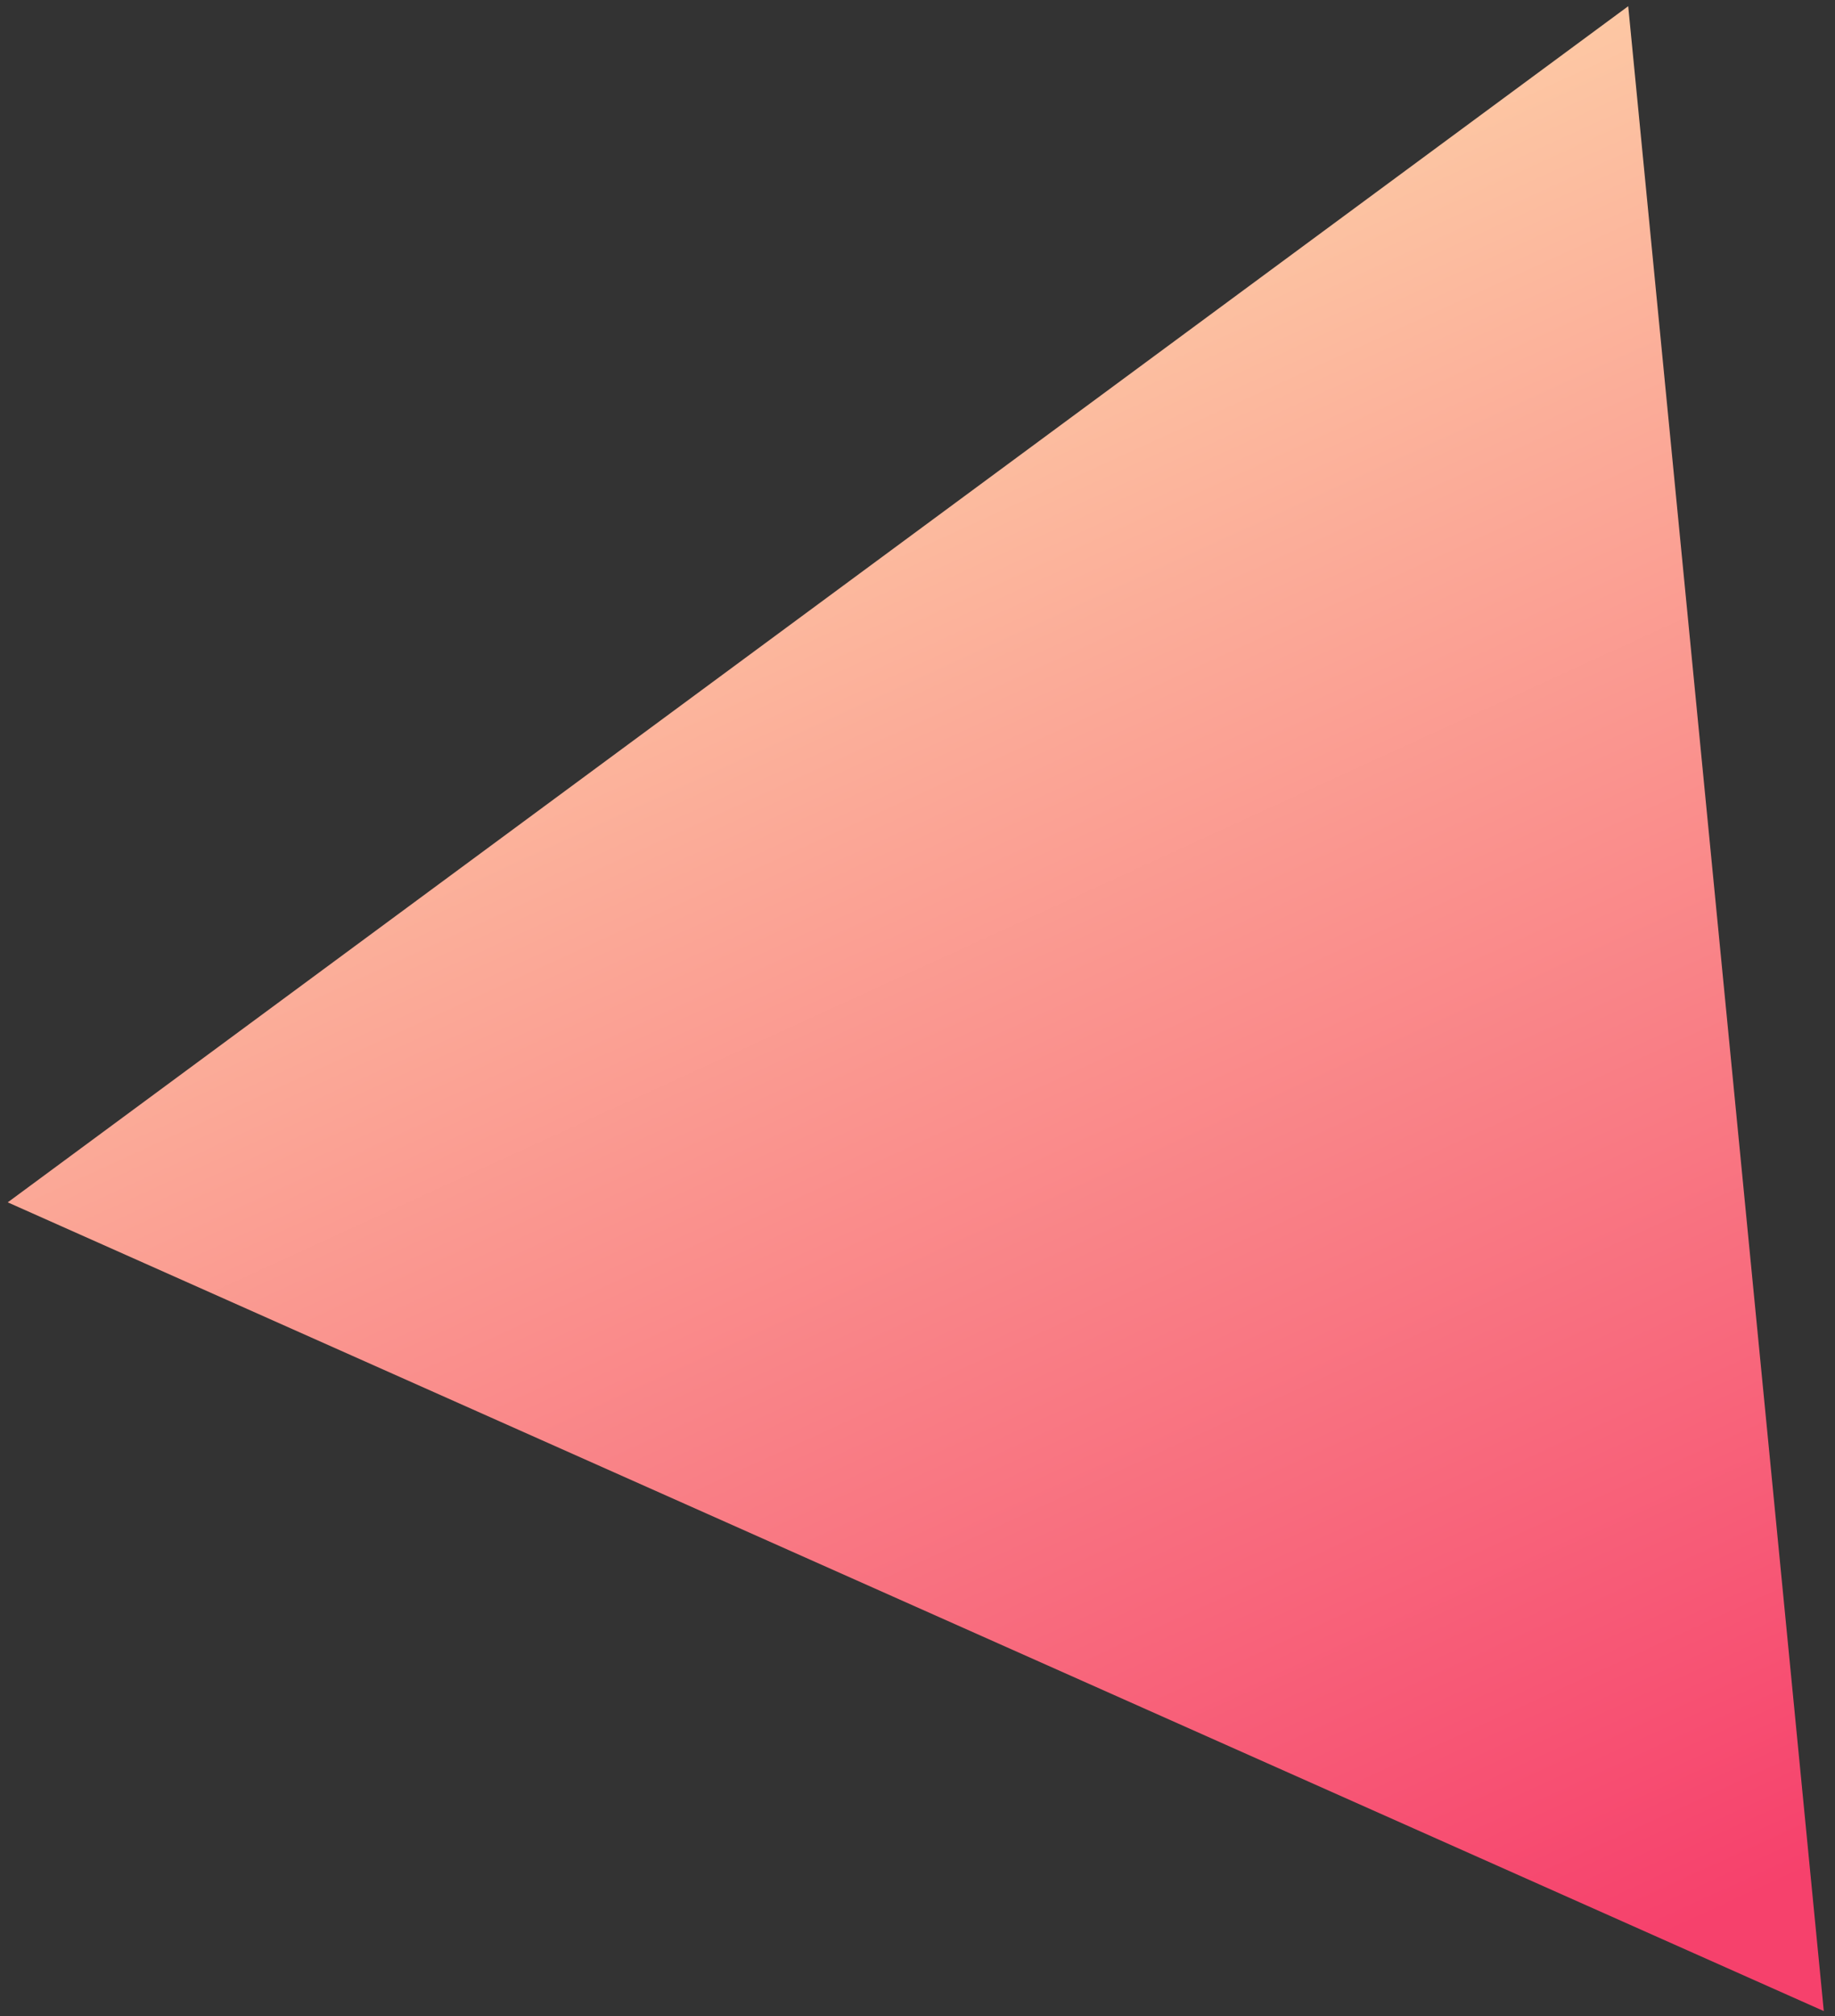 <?xml version="1.0" encoding="UTF-8"?>
<svg width="132px" height="145px" viewBox="0 0 132 145" version="1.1" xmlns="http://www.w3.org/2000/svg" xmlns:xlink="http://www.w3.org/1999/xlink">
    <rect x="0" y="0" width="132" height="145" fill="#333333" stroke="none"/>
    <!-- Generator: Sketch 58 (84663) - https://sketch.com -->
    <title>Triangle</title>
    <desc>Created with Sketch.</desc>
    <defs>
        <linearGradient x1="0%" y1="11.181%" x2="100%" y2="88.819%" id="linearGradient-1">
            <stop stop-color="#FFF6B7" offset="0%"></stop>
            <stop stop-color="#F6416C" offset="100%"></stop>
        </linearGradient>
    </defs>
    <g id="normal" stroke="none" stroke-width="1" fill="none" fill-rule="evenodd">
        <g id="Apple-TV-2" transform="translate(-1653, -85)" fill="url(#linearGradient-1)">
            <polygon id="Triangle" transform="translate(1744.5, 143) rotate(24) translate(-1744.5, -143) " points="1744.5 80 1816 206 1673 206"></polygon>
        </g>
    </g>
</svg>